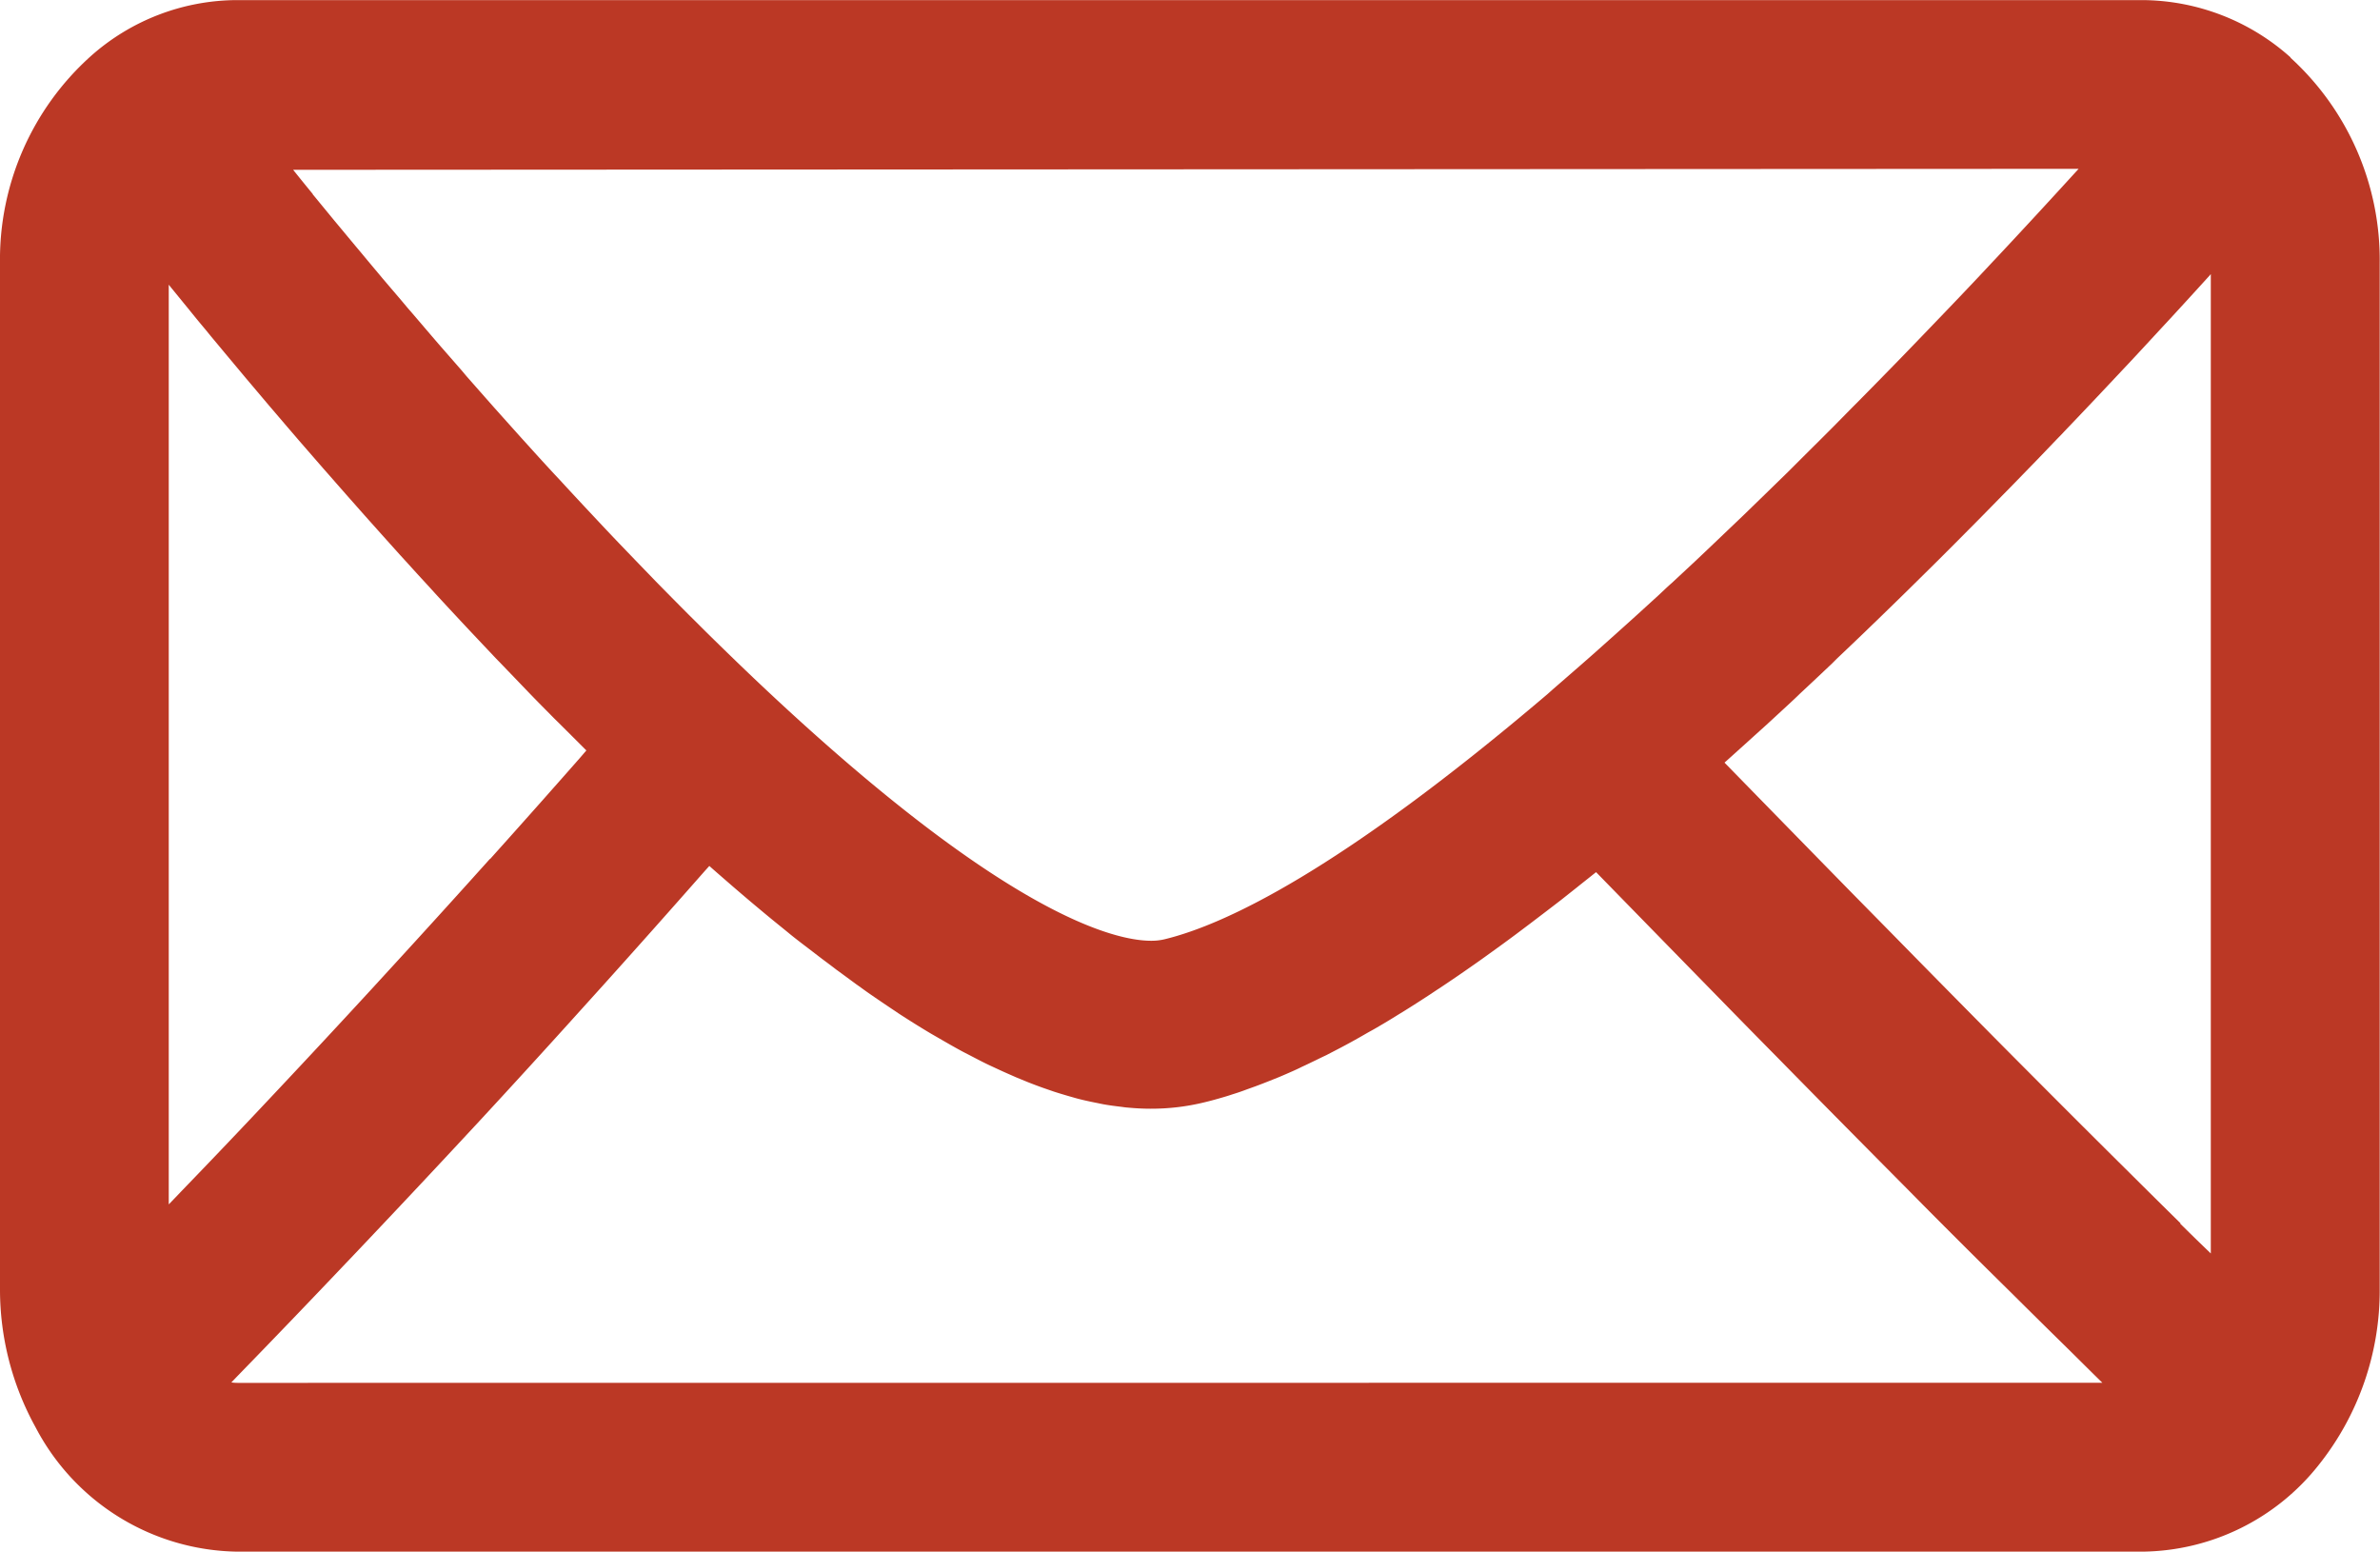 <svg xmlns="http://www.w3.org/2000/svg" xmlns:xlink="http://www.w3.org/1999/xlink" width="48.614" height="31.689" viewBox="0 0 48.614 31.689">
  <defs>
    <clipPath id="clip-path">
      <rect id="Retângulo_206" data-name="Retângulo 206" width="48.614" height="31.689" fill="#bb3825"/>
    </clipPath>
  </defs>
  <g id="Grupo_433" data-name="Grupo 433" transform="translate(0 0.001)">
    <g id="Grupo_432" data-name="Grupo 432" transform="translate(0 0)" clip-path="url(#clip-path)">
      <path id="Caminho_187" data-name="Caminho 187" d="M46.789,1.172h0A4.573,4.573,0,0,0,43.768,0H4.845a4.514,4.514,0,0,0-3,1.153h0A5.579,5.579,0,0,0,0,5.375v20.94A5.82,5.82,0,0,0,.728,29.15h0a4.726,4.726,0,0,0,4.116,2.537H43.768a4.652,4.652,0,0,0,3.589-1.764l0,0a5.71,5.71,0,0,0,1.251-3.607V5.375a5.588,5.588,0,0,0-1.824-4.2M44.54,24.981c-.346-.34-.692-.683-1.038-1.027q-.94-.931-1.875-1.87c-.331-.332-.664-.666-.994-1q-1.027-1.038-2.046-2.077l-.755-.767q-1.311-1.339-2.607-2.667l.155-.139c.154-.139.308-.277.462-.417l.244-.22.475-.438c.068-.064.137-.127.2-.19.223-.207.443-.415.662-.622l.1-.1q.281-.266.558-.532c.074-.071.148-.144.223-.215l.437-.425.228-.223.446-.44.19-.188c.207-.207.412-.411.614-.616l.054-.054c.186-.187.369-.374.55-.559l.179-.182c.142-.144.28-.287.417-.428l.186-.191.412-.43c.049-.05.1-.1.148-.154.369-.385.724-.76,1.06-1.119.041-.042.078-.082.117-.124q.2-.211.387-.414l.113-.122c.129-.14.256-.276.379-.41l.084-.09c.3-.325.576-.628.831-.909a.21.21,0,0,1,.022-.025v20c-.209-.2-.419-.405-.627-.611M42.458,3.446c-.5.548-1.077,1.177-1.726,1.868l-.015.015c-.4.431-.836.887-1.288,1.356l-.121.126-.406.421-.14.144q-.406.417-.83.846l-.1.1L37.46,8.7c-.085.086-.171.171-.257.257l-.363.361c-.1.1-.2.2-.3.3l-.48.468-.448.435-.305.291-.385.367-.3.284-.47.438c-.1.087-.191.176-.287.265-.195.177-.388.355-.582.529-.089.081-.179.16-.267.24l-.448.4c-.09.08-.181.159-.271.238-.192.167-.383.334-.575.5l-.112.1h0c-4.233,3.6-6.583,4.707-7.824,5.008a1.144,1.144,0,0,1-.275.03c-.731,0-2.97-.511-7.973-5.229q-.318-.3-.634-.607l-.187-.182c-.158-.154-.316-.309-.473-.467l-.177-.175c-.208-.209-.416-.419-.623-.63l-.052-.053c-.192-.2-.382-.394-.571-.592l-.181-.188q-.233-.244-.463-.49l-.163-.174q-.3-.32-.593-.639l-.094-.1q-.253-.273-.5-.547l-.174-.192-.433-.483c-.048-.055-.1-.111-.148-.166-.183-.207-.366-.414-.544-.617l-.1-.119c-.148-.169-.294-.337-.437-.5l-.155-.18-.4-.468-.112-.129c-.166-.2-.33-.388-.488-.575-.03-.034-.055-.066-.084-.1q-.2-.238-.39-.467l-.11-.131-.416-.5-.01-.012-.438-.533,0-.006q-.211-.257-.4-.494ZM10.007,17.539c-.117.132-.236.262-.353.393q-.778.863-1.567,1.724l-.506.552q-.949,1.031-1.915,2.058l-.129.137q-.9.959-1.824,1.915c-.089.094-.177.185-.266.277V5.812l.043.054.231.283c.038.047.074.091.113.138.118.147.243.3.369.449l.1.123.3.36.138.165.289.346.149.176.31.367.143.167c.124.145.249.292.377.44l.094.11.5.575.053.06.452.515.142.16q.188.214.382.43l.167.187.376.419.175.191c.139.155.282.31.425.465l.124.137q.563.611,1.146,1.225c.05.054.1.107.154.161l.426.443.192.2q.2.207.405.412c.065.068.132.134.2.2l.432.431.123.123-.129.15q-.907,1.032-1.836,2.066m-5.162,10.7a.833.833,0,0,1-.124-.009l.113-.118q1.114-1.145,2.21-2.3c.155-.161.308-.324.462-.486Q8.609,24.168,9.693,23l.031-.033q1.09-1.177,2.152-2.356l.457-.506q1.04-1.156,2.056-2.311l.1-.111c.047.043.092.081.139.123l.336.292c.135.116.268.23.4.341.11.092.218.183.326.272.133.11.264.215.393.32.1.084.208.167.312.247.132.1.262.2.392.3.1.074.2.149.292.22.138.1.273.2.409.3.085.059.17.123.252.18.17.118.336.23.5.34.048.031.095.064.142.095.209.135.416.265.618.385.064.038.127.073.19.11.139.08.278.161.415.235.075.042.15.079.225.118.121.063.241.126.36.183l.233.108c.112.052.224.1.335.149l.229.094c.108.043.215.083.321.121l.22.076c.106.034.209.065.313.095.07.02.14.041.209.058.106.027.209.049.313.07.064.012.127.027.19.038.112.02.223.034.332.047.049.006.1.015.151.018.159.015.314.023.467.023a4.546,4.546,0,0,0,1.1-.131c.139-.033.281-.073.425-.116.048-.014.1-.031.148-.047.1-.031.192-.062.291-.1l.181-.065c.091-.034.182-.069.275-.106l.2-.08c.091-.038.182-.078.275-.119.068-.03.137-.062.2-.094.095-.043.188-.089.284-.135.069-.034.139-.068.208-.1l.3-.156c.069-.037.138-.073.208-.112.108-.059.219-.122.329-.186.064-.036.128-.07.192-.108.148-.086.3-.177.448-.27l.089-.054c.18-.112.363-.229.548-.35.065-.043.132-.089.2-.132.123-.082.246-.165.372-.251.079-.054.161-.111.241-.167.115-.08.228-.159.344-.243.087-.063.177-.127.266-.192.111-.08.223-.163.335-.246l.283-.213.335-.255.3-.23.337-.267c.1-.081.206-.163.31-.247.025-.02.049-.038.074-.059l.03.03q1.332,1.365,2.683,2.746.478.489.963.98.946.964,1.9,1.926c.367.372.735.74,1.1,1.111q.9.907,1.808,1.8.561.558,1.127,1.113c.244.24.486.483.731.722Z" transform="translate(0 0.001)" fill="#bb3825"/>
    </g>
  </g>
</svg>
